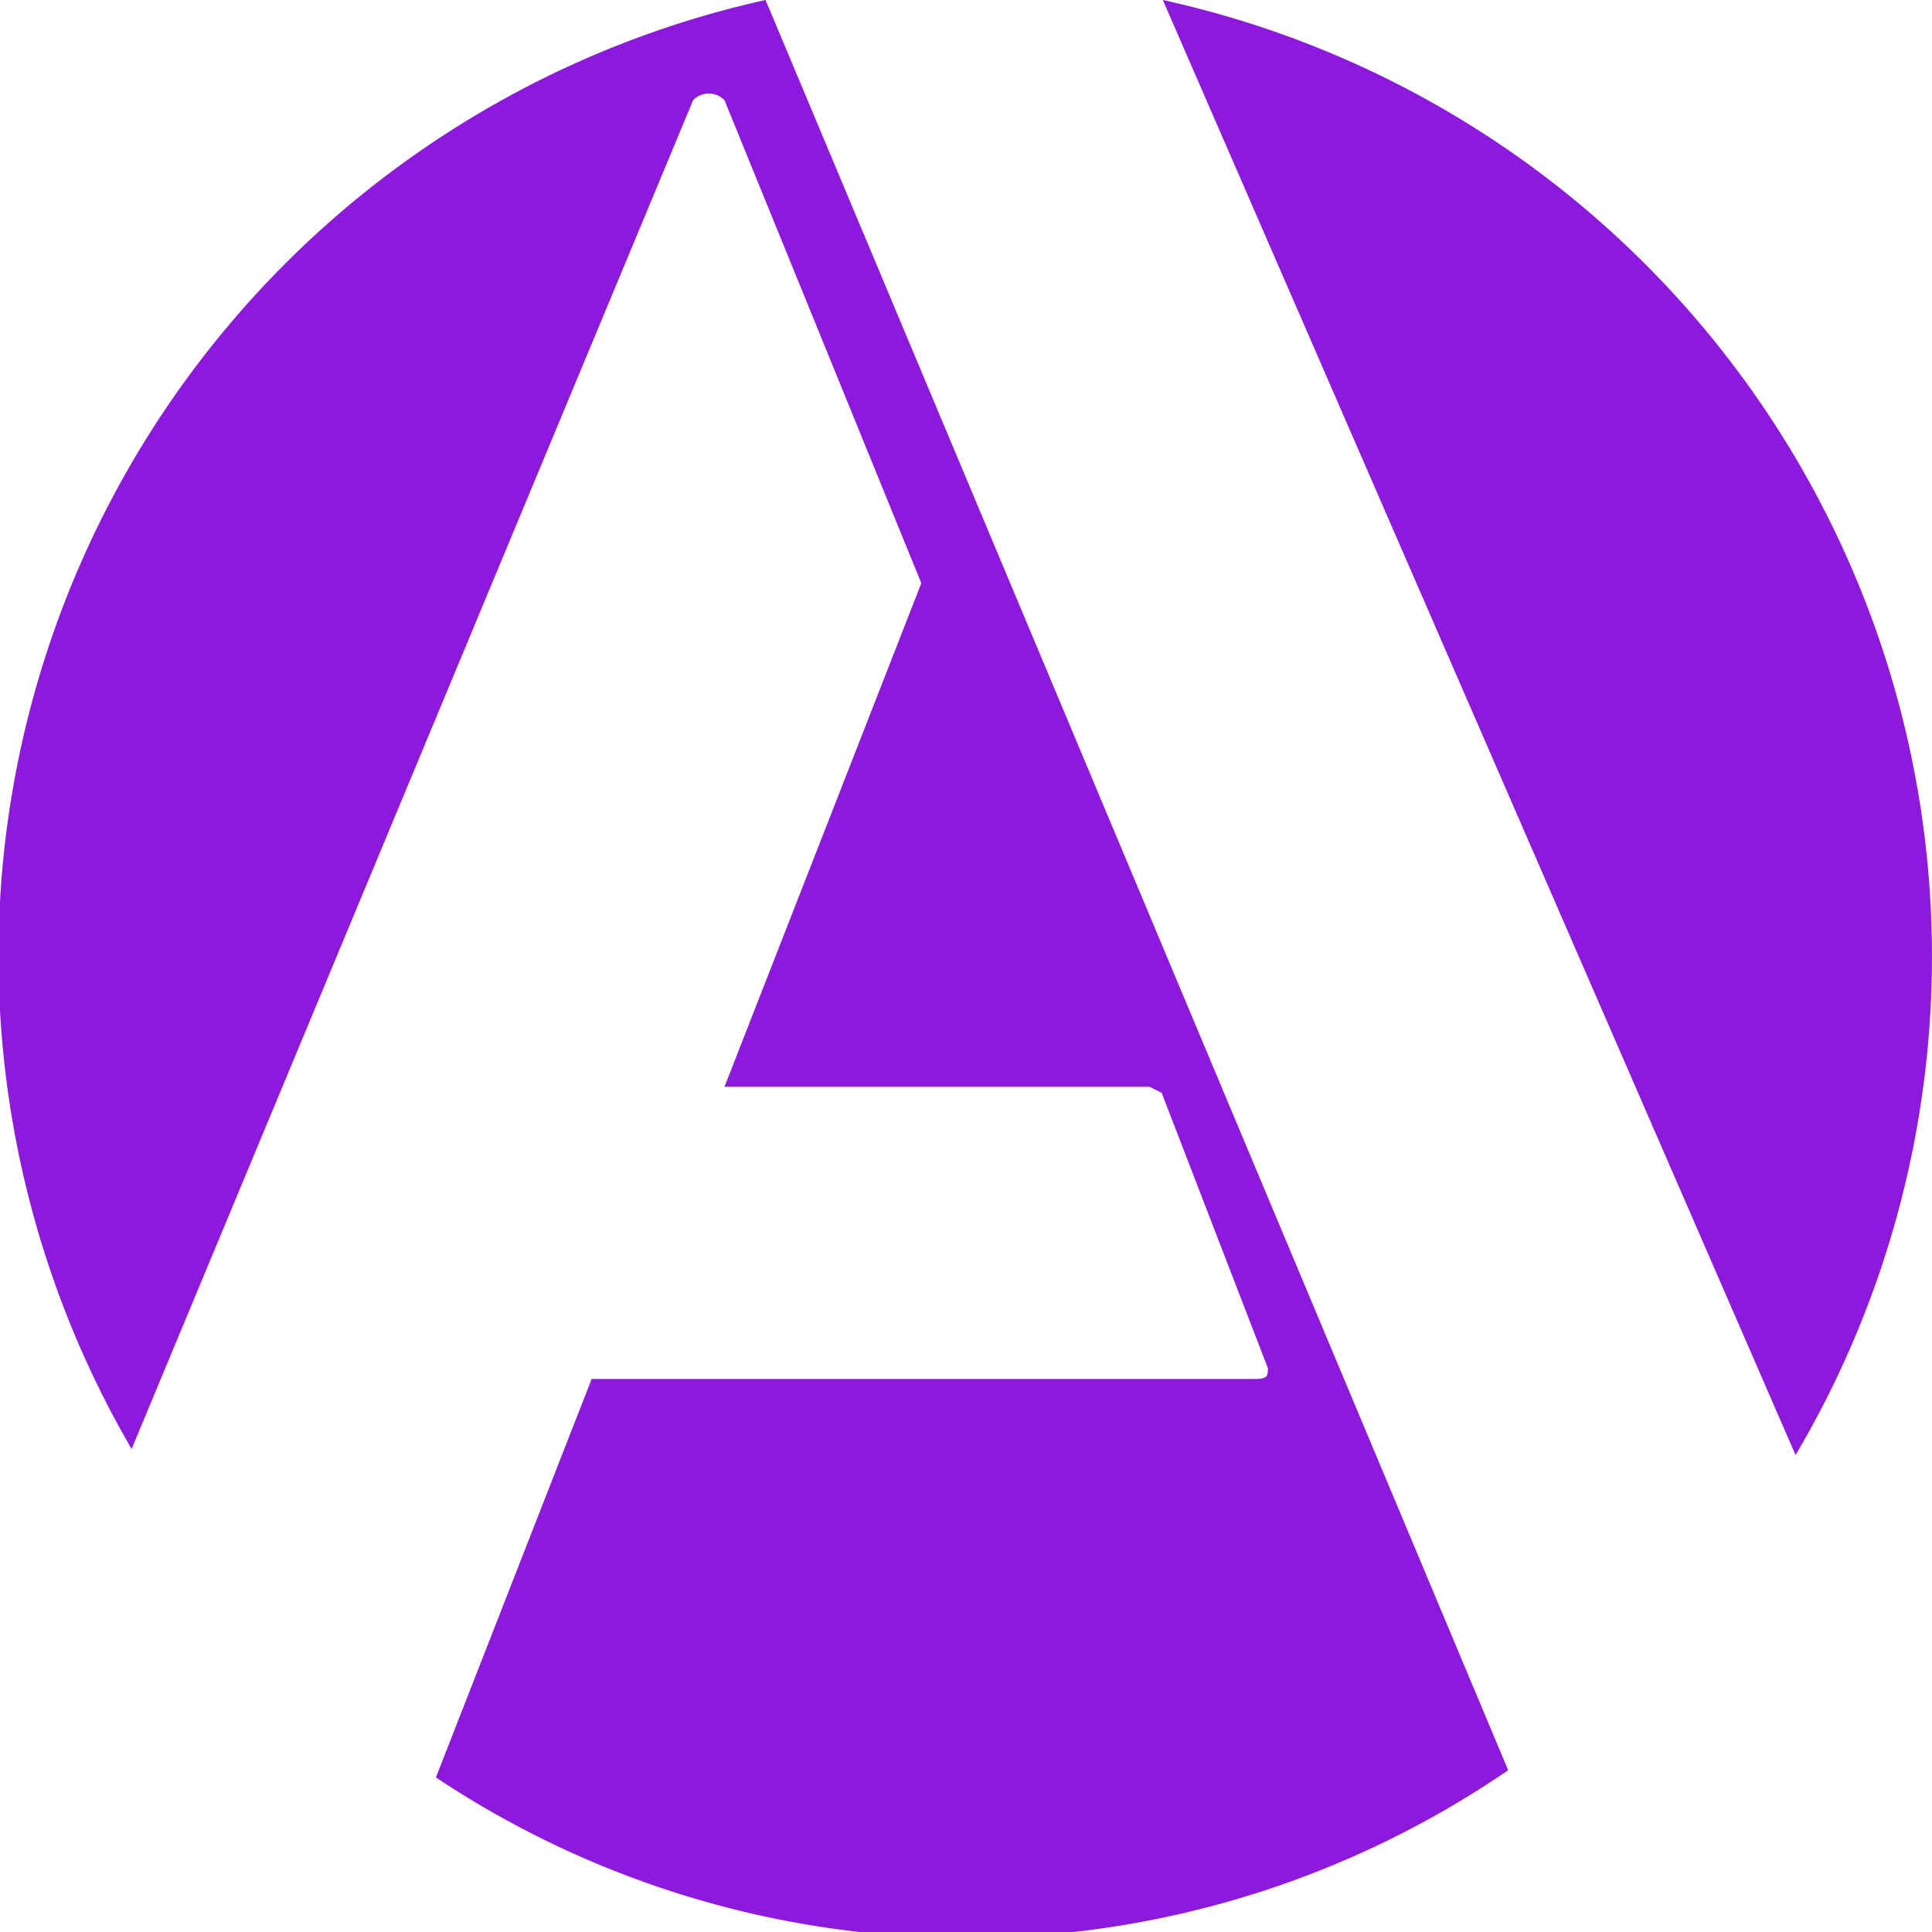 <svg xmlns="http://www.w3.org/2000/svg" viewBox="0 0 16 16"><defs><style>.cls-1{fill:#8c19dc;}</style></defs><g id="Capa_2" data-name="Capa 2"><g id="Capa_1-2" data-name="Capa 1"><path class="cls-1" d="M6.34,0A8.11,8.11,0,0,0,1.09,12L5.74.83A.18.18,0,0,1,6,.83l1.63,4L6,9H9.52l.1.05.88,2.28c0,.06,0,.09-.1.09H4.9l-1.29,3.3a7.93,7.93,0,0,0,8.88-.06Z"/><path class="cls-1" d="M14.87,12.05A8.11,8.11,0,0,0,9.63,0Z"/></g></g></svg>